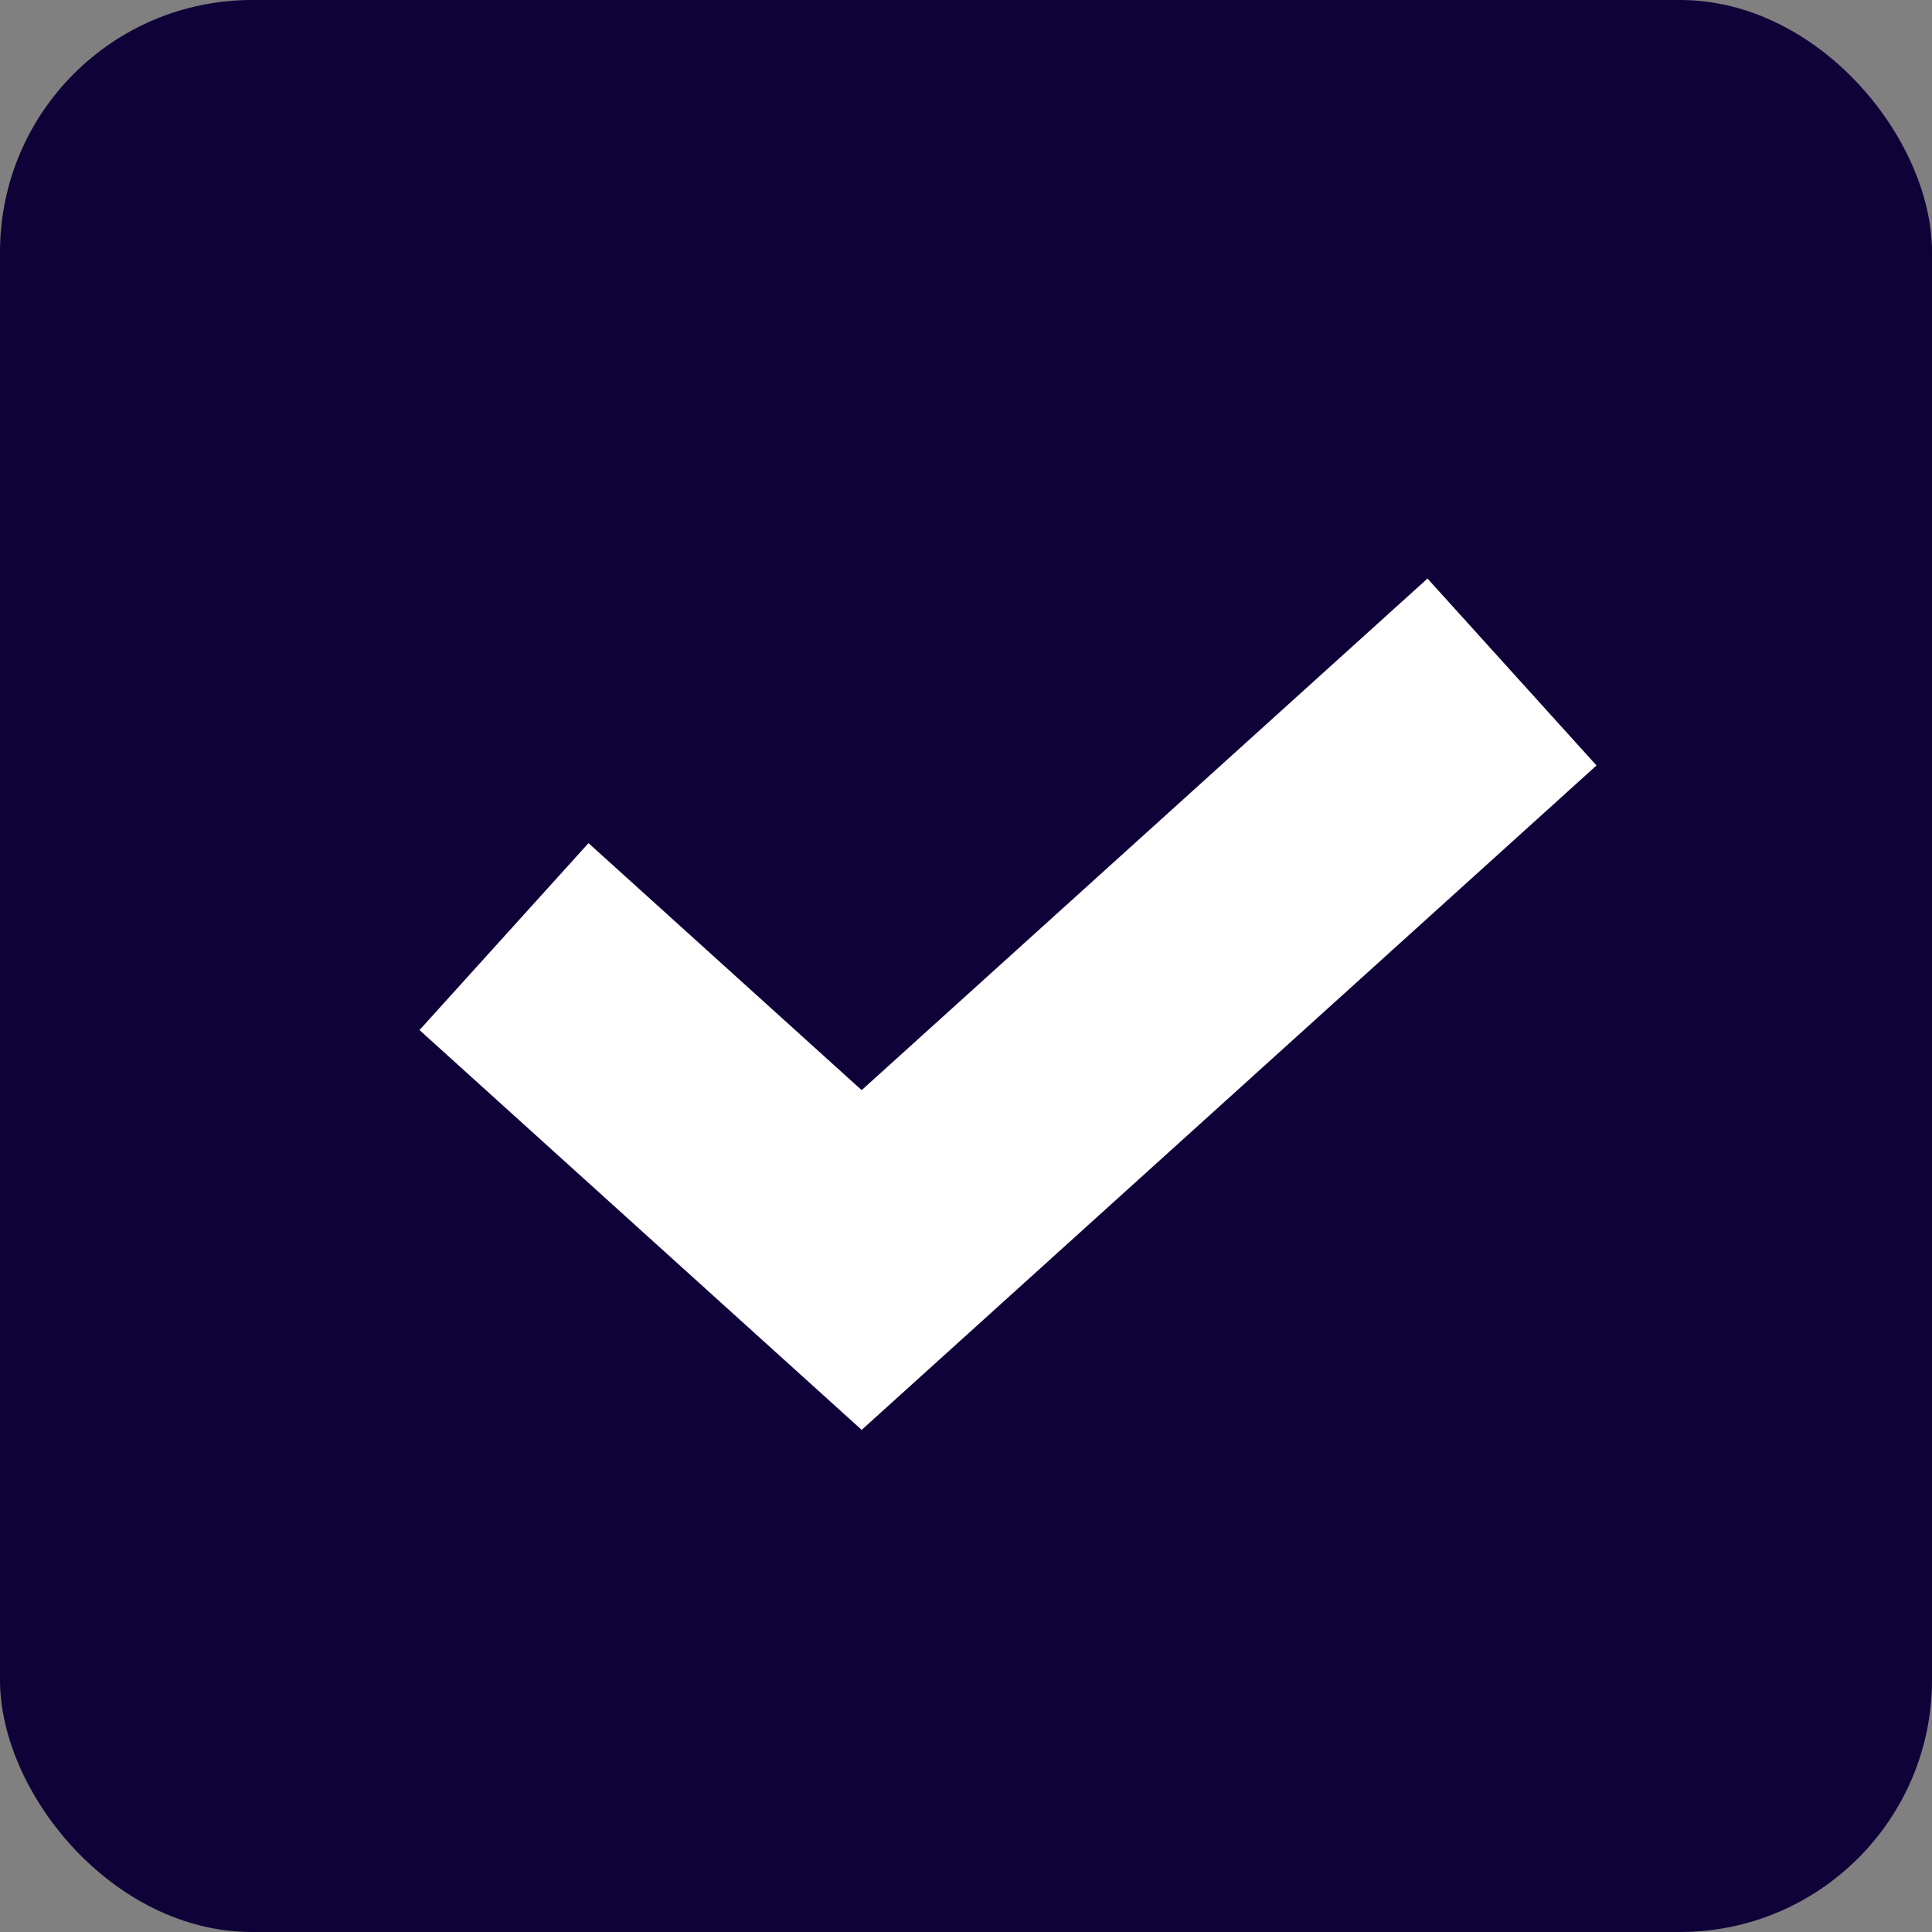<svg width="23" height="23" viewBox="0 0 23 23" fill="none" xmlns="http://www.w3.org/2000/svg">
    <rect x="0" y="0" width="23" height="23" fill="#808080" stroke="none"/>
    <rect width="23" height="23" rx="3" fill="#0F0238"/>
    <path d="M6 11.15L10.258 15L18 8" stroke="white" stroke-width="3"/>
    </svg>
    